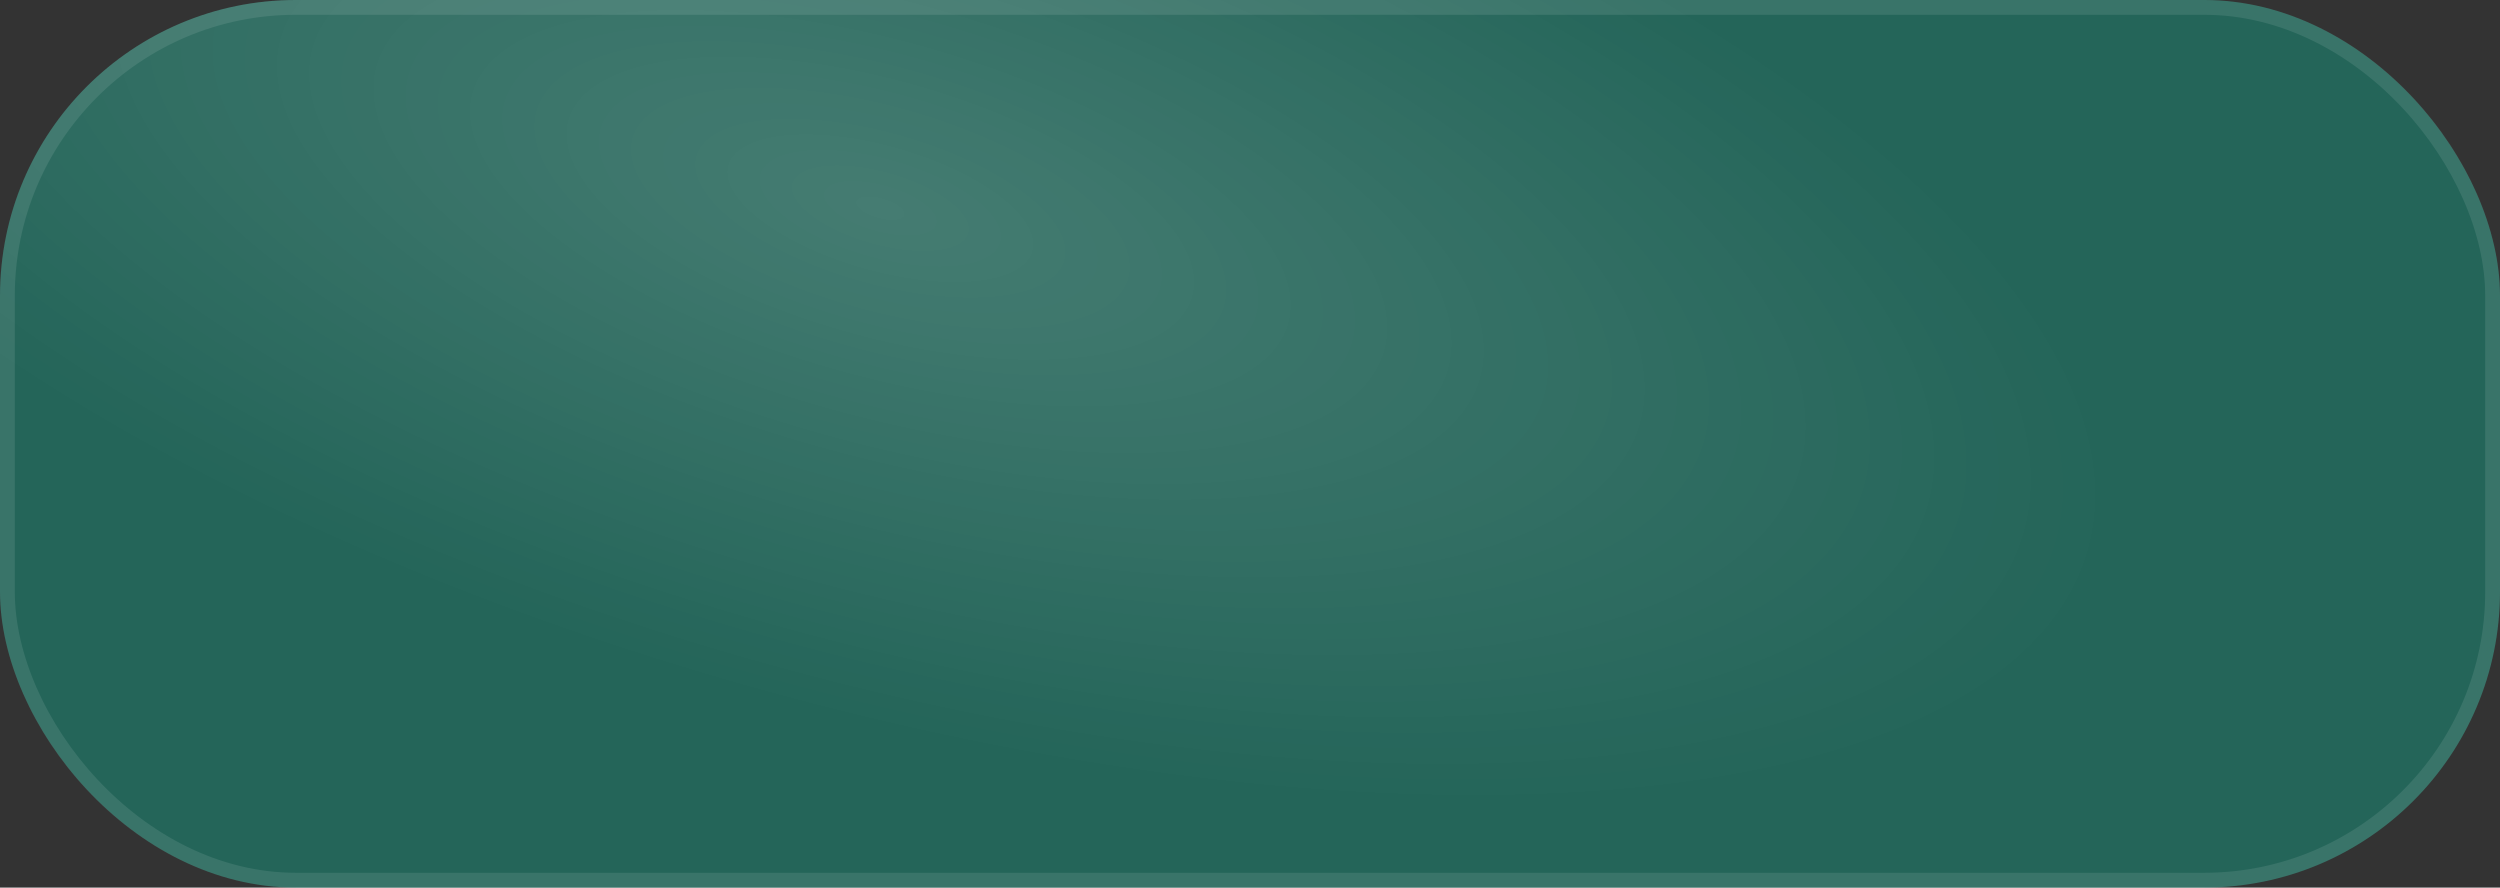 <svg width="169" height="60" viewBox="0 0 169 60" fill="none" xmlns="http://www.w3.org/2000/svg">
<rect x="0" y="0" width="169" height="60" fill="#333333" stroke="none"/>
<rect width="169" height="60" rx="20" fill="#00D9B2" fill-opacity="0.3"/>
<rect width="169" height="60" rx="20" fill="url(#paint0_radial_18550_37)" fill-opacity="0.15"/>
<rect x="0.5" y="0.5" width="168" height="59" rx="19.5" stroke="white" stroke-opacity="0.1"/>
<defs>
<radialGradient id="paint0_radial_18550_37" cx="0" cy="0" r="1" gradientUnits="userSpaceOnUse" gradientTransform="translate(59.936 14.302) rotate(15.341) scale(156.905 62.953)">
<stop stop-color="white"/>
<stop offset="0.541" stop-color="white" stop-opacity="0"/>
<stop offset="1" stop-color="white" stop-opacity="0"/>
</radialGradient>
</defs>
</svg>
